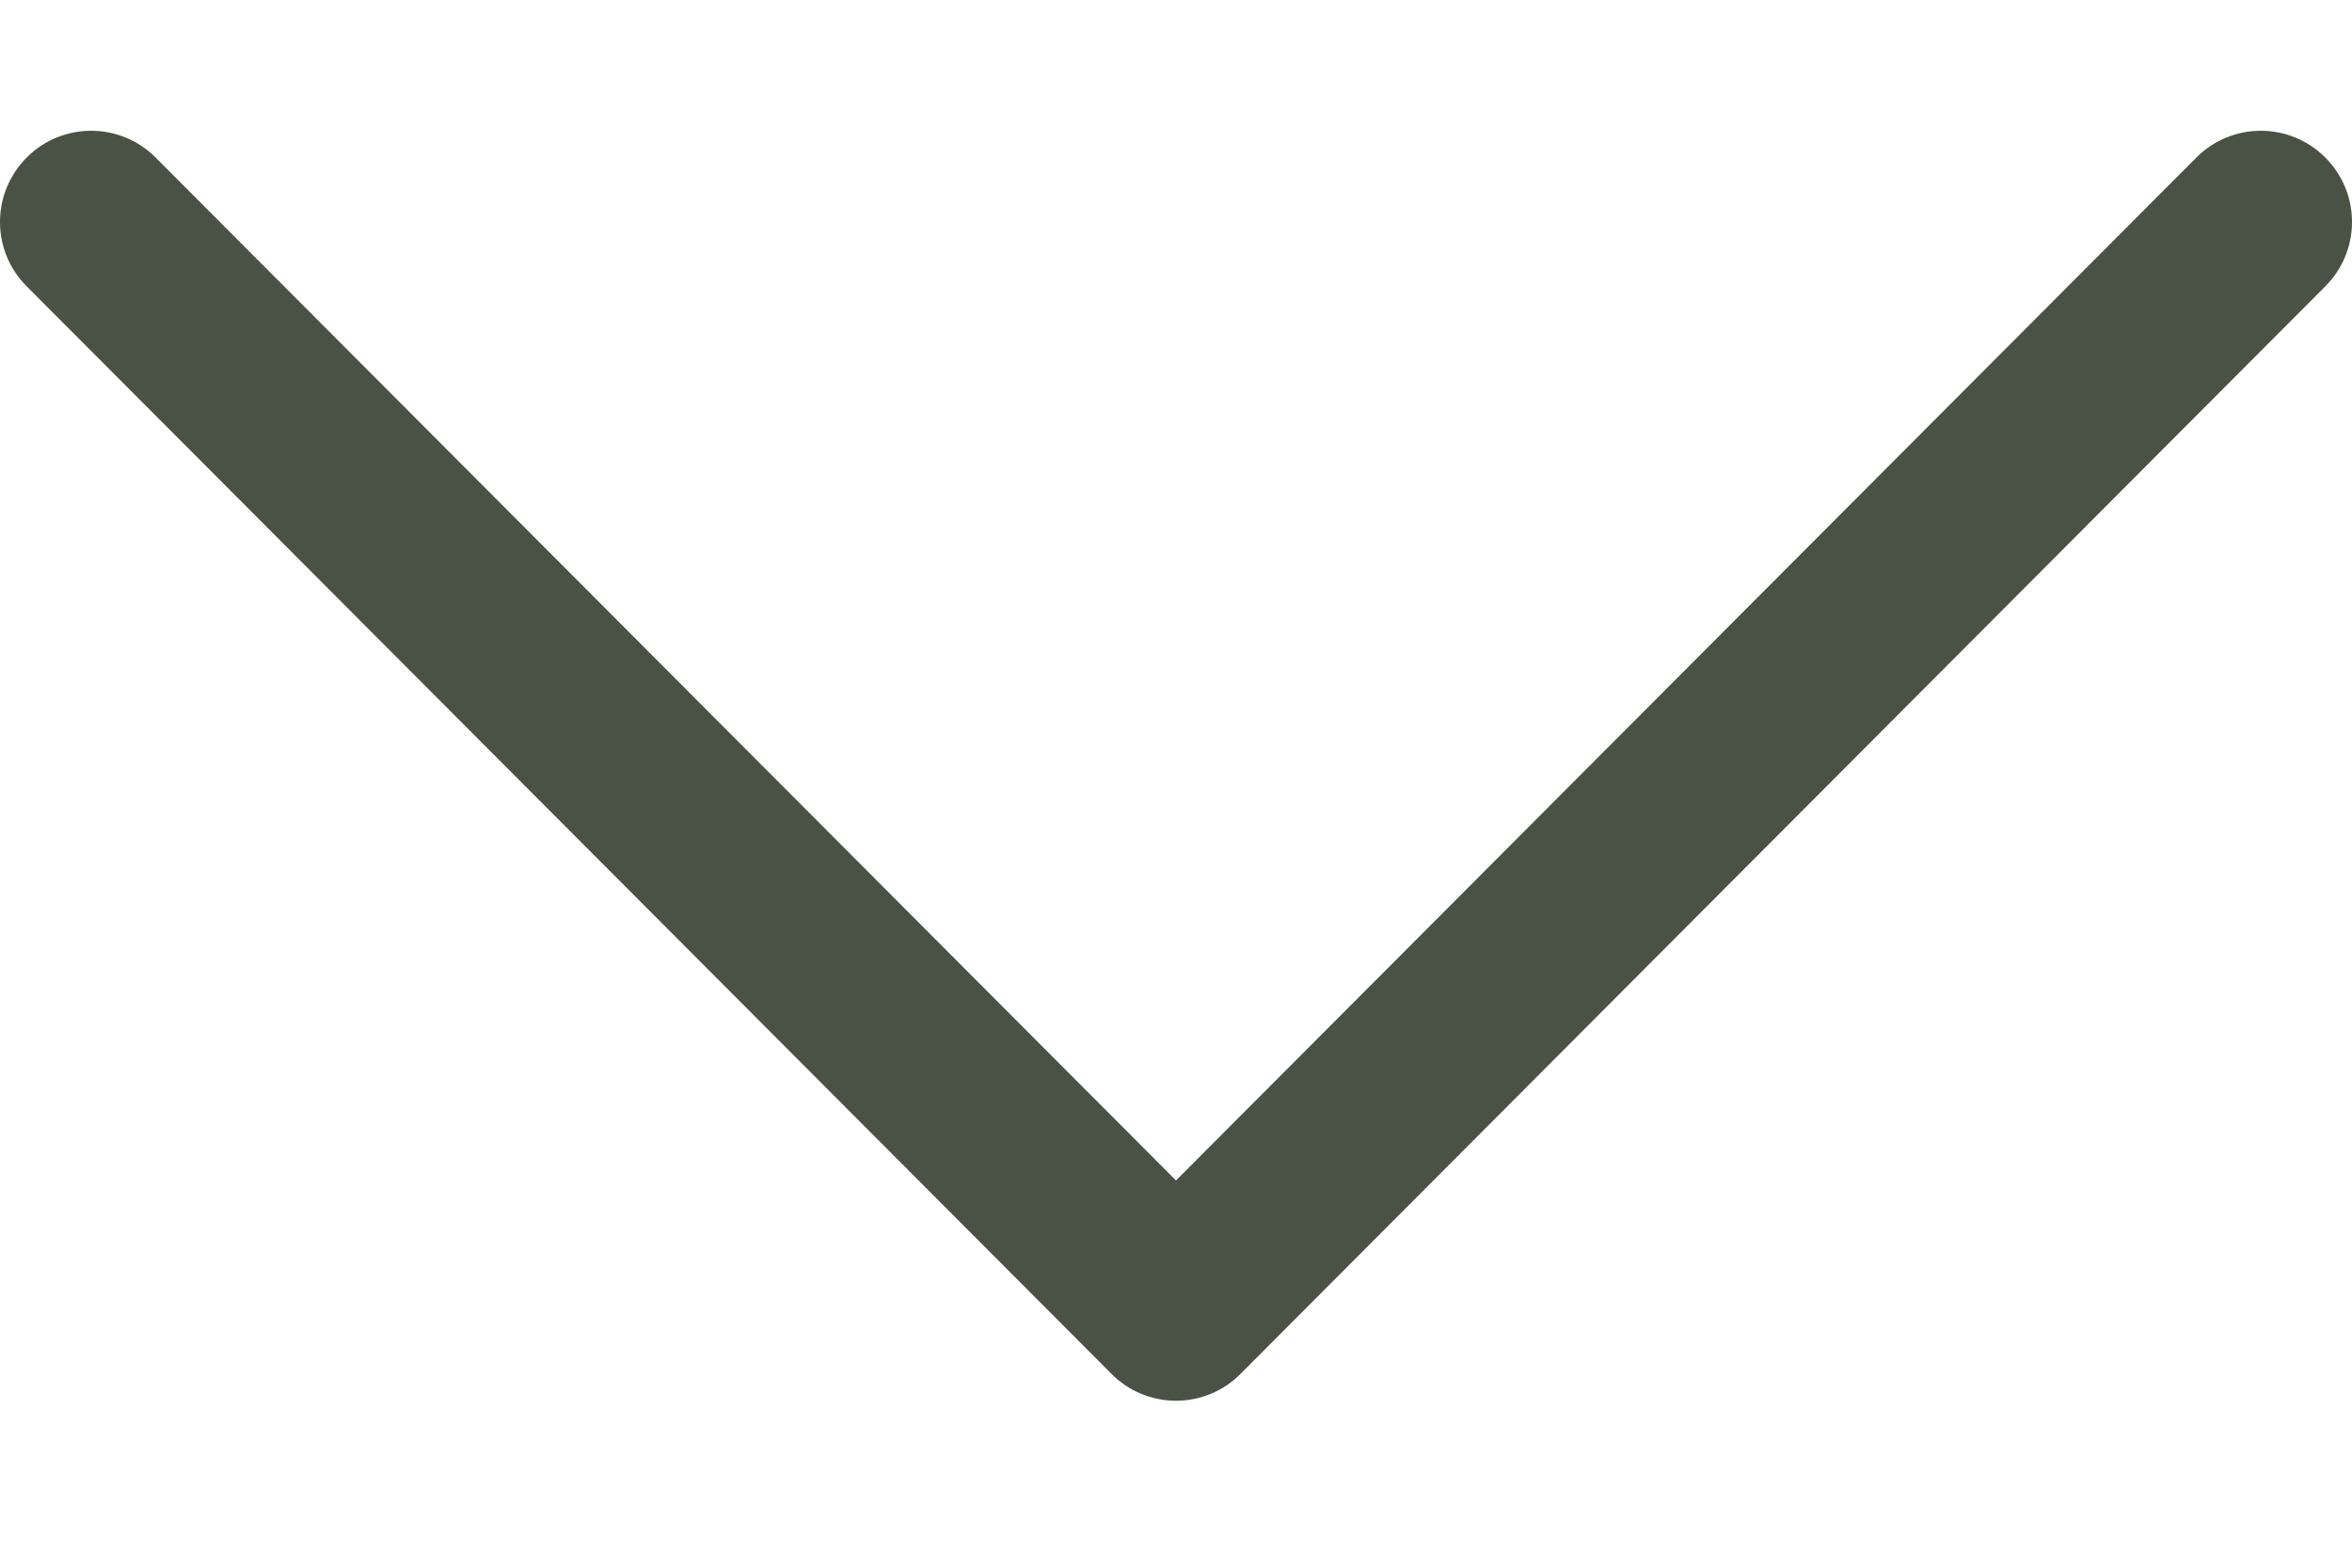 <svg width="12" height="8" viewBox="0 0 12 8" fill="none" xmlns="http://www.w3.org/2000/svg">
<path d="M5.671 7.011L0.136 1.461C-0.046 1.279 -0.045 0.985 0.137 0.803C0.318 0.622 0.613 0.622 0.794 0.804L6 6.024L11.206 0.804C11.387 0.622 11.681 0.622 11.863 0.803C11.954 0.894 12 1.013 12 1.132C12 1.251 11.955 1.37 11.864 1.461L6.329 7.011C6.242 7.099 6.124 7.148 6 7.148C5.876 7.148 5.758 7.099 5.671 7.011Z" fill="#495244"/>
</svg>
